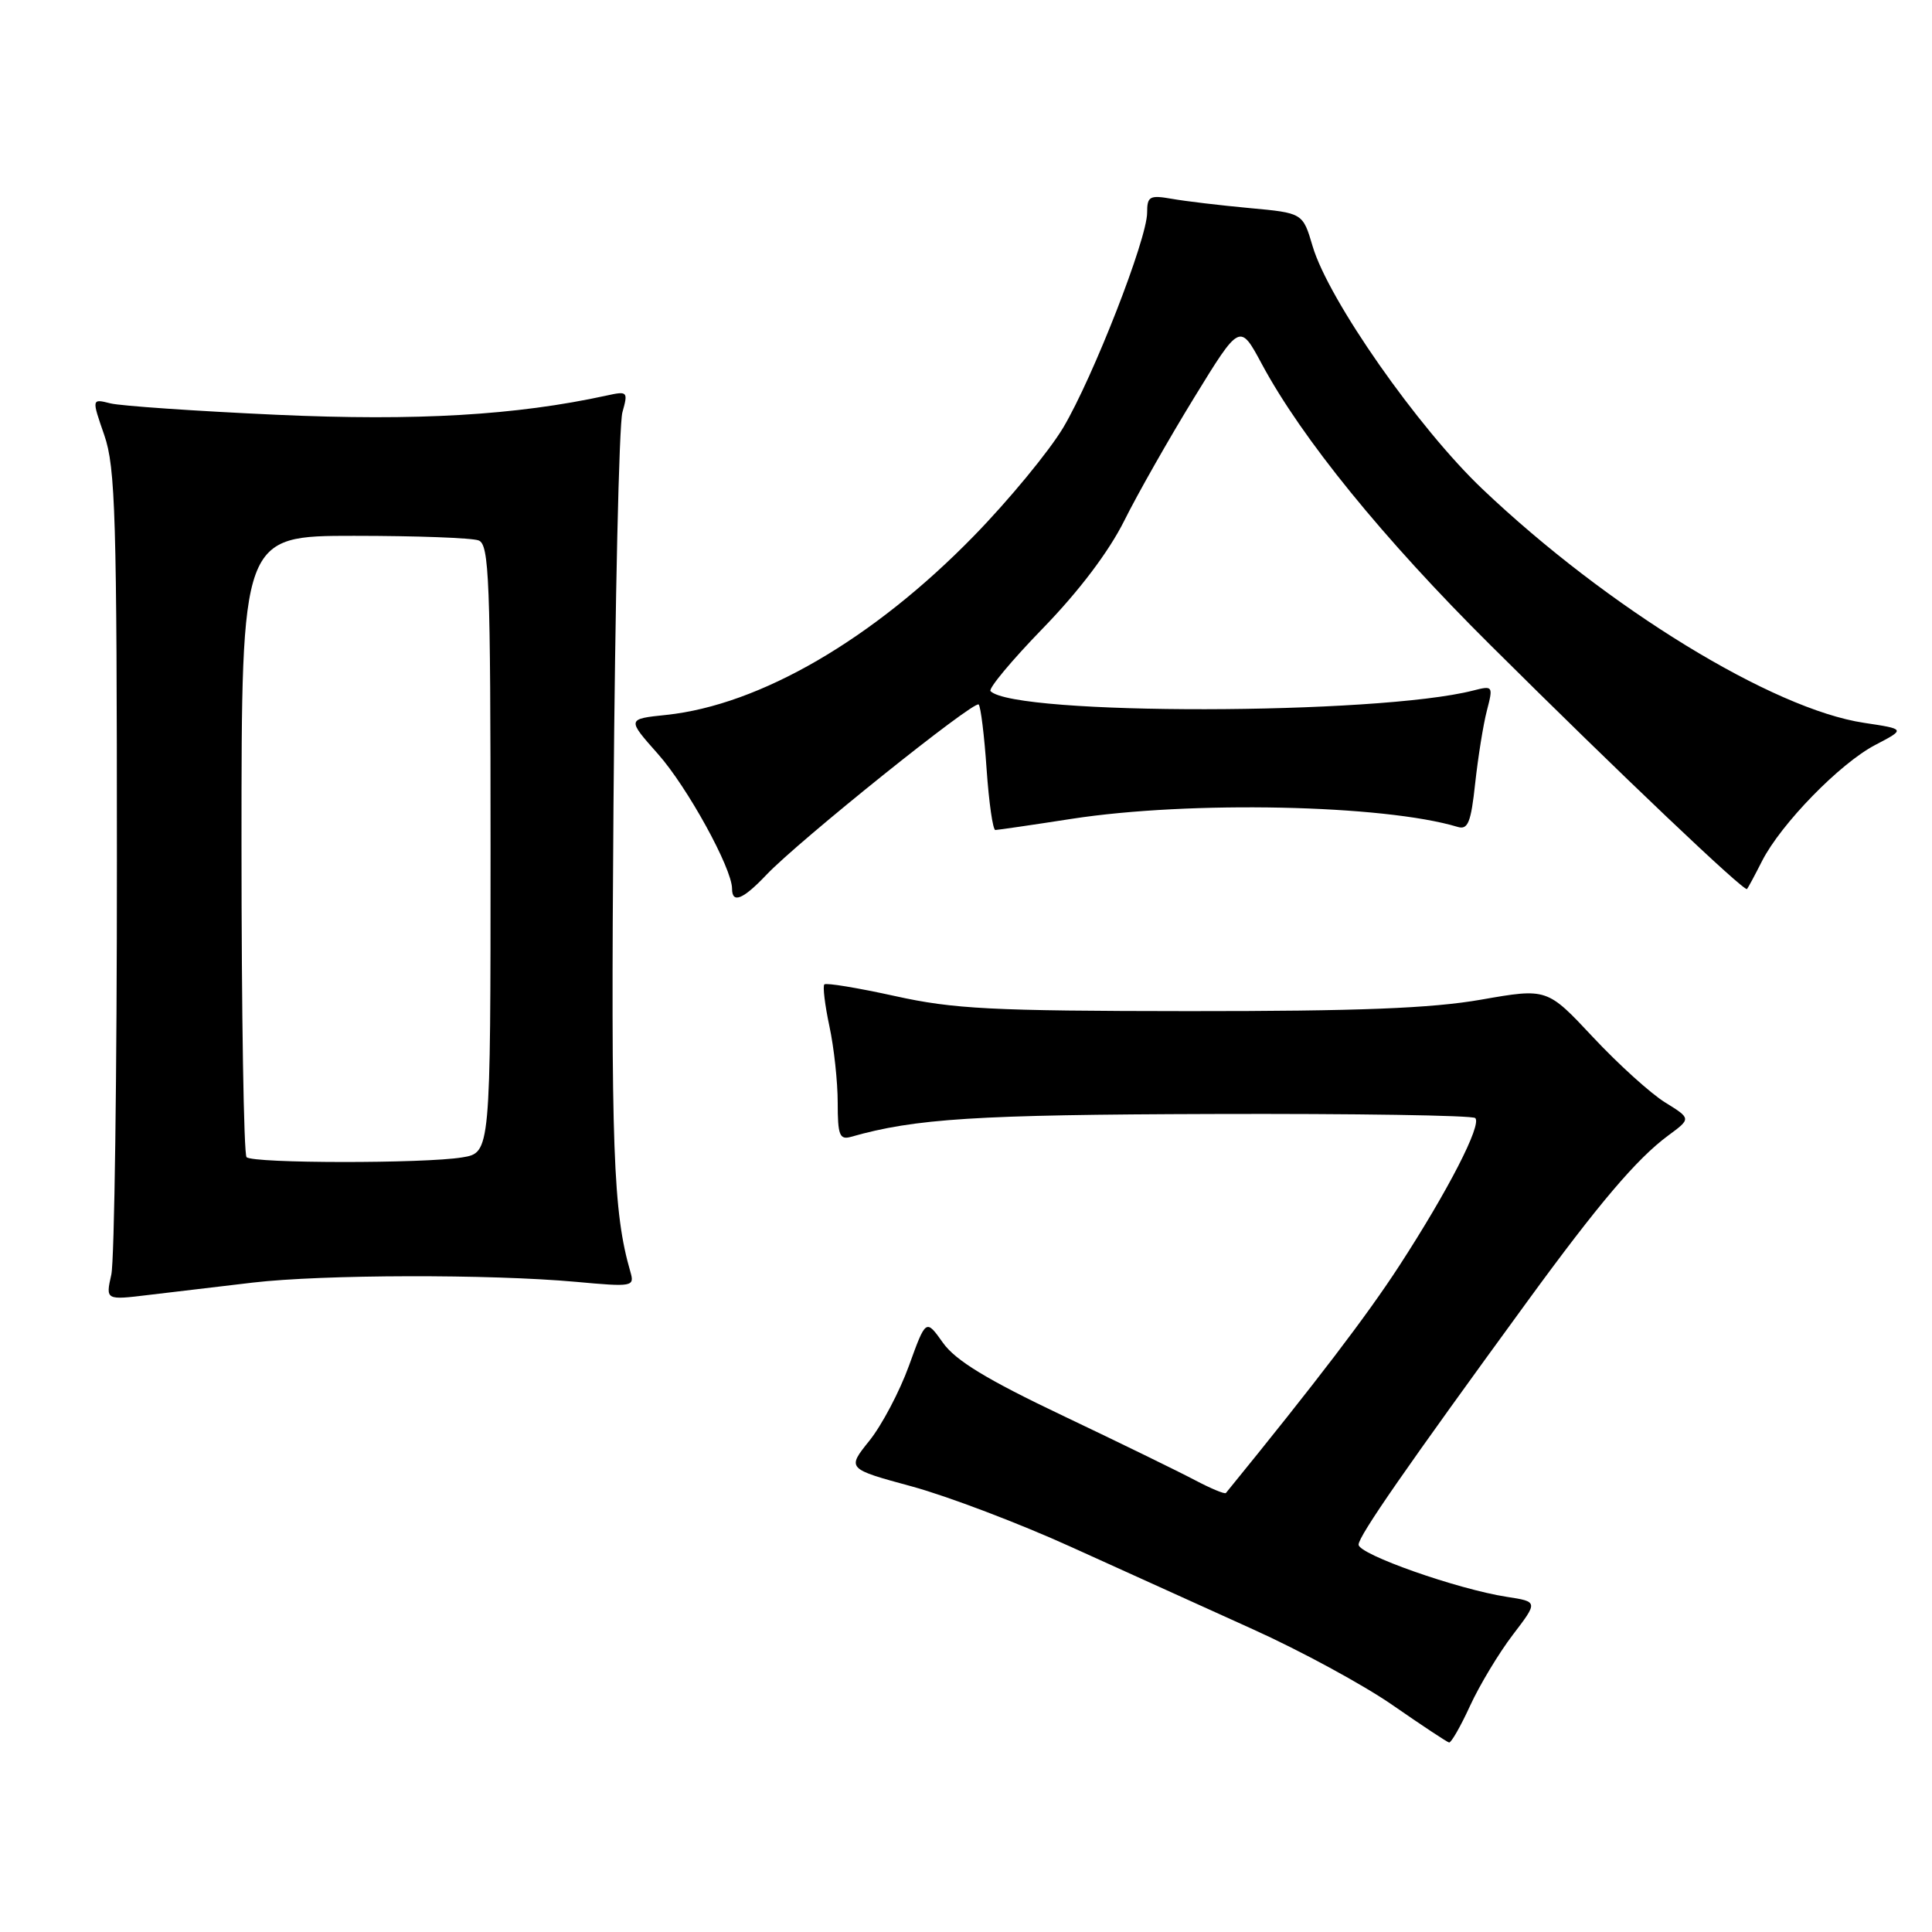 <?xml version="1.0" encoding="UTF-8" standalone="no"?>
<!DOCTYPE svg PUBLIC "-//W3C//DTD SVG 1.1//EN" "http://www.w3.org/Graphics/SVG/1.1/DTD/svg11.dtd" >
<svg xmlns="http://www.w3.org/2000/svg" xmlns:xlink="http://www.w3.org/1999/xlink" version="1.1" viewBox="0 0 256 256">
 <g >
 <path fill="currentColor"
d=" M 194.79 226.03 C 196.05 223.29 198.59 219.07 200.44 216.64 C 203.81 212.23 203.81 212.23 199.66 211.59 C 193.12 210.58 180.00 205.96 180.02 204.67 C 180.03 203.52 186.36 194.40 202.34 172.50 C 211.81 159.51 216.89 153.53 221.05 150.46 C 224.09 148.22 224.09 148.22 220.64 146.08 C 218.74 144.91 214.44 141.02 211.09 137.44 C 205.00 130.93 205.00 130.93 196.25 132.46 C 189.68 133.61 180.03 133.99 157.50 133.98 C 131.37 133.96 126.35 133.70 118.58 131.98 C 113.67 130.90 109.46 130.20 109.23 130.44 C 109.00 130.67 109.30 133.17 109.90 135.98 C 110.51 138.80 111.00 143.36 111.00 146.12 C 111.00 150.42 111.25 151.06 112.75 150.64 C 121.26 148.21 129.32 147.70 160.66 147.61 C 179.45 147.55 195.12 147.79 195.48 148.15 C 196.37 149.03 191.88 157.77 185.42 167.71 C 181.16 174.27 174.44 183.09 162.44 197.83 C 162.29 198.01 160.45 197.24 158.34 196.13 C 156.23 195.01 148.36 191.17 140.86 187.60 C 130.78 182.81 126.62 180.28 124.95 177.93 C 122.69 174.75 122.69 174.75 120.44 180.97 C 119.20 184.39 116.84 188.86 115.20 190.90 C 112.21 194.62 112.21 194.62 120.86 196.97 C 125.61 198.27 135.12 201.88 142.00 205.01 C 148.88 208.13 159.68 213.02 166.00 215.88 C 172.32 218.73 180.65 223.25 184.50 225.92 C 188.35 228.59 191.73 230.83 192.01 230.89 C 192.28 230.95 193.54 228.76 194.79 226.03 Z  M 33.50 169.95 C 42.74 168.87 64.94 168.82 76.31 169.85 C 83.84 170.54 84.10 170.49 83.53 168.53 C 81.24 160.58 80.94 152.40 81.29 106.79 C 81.50 79.68 82.03 56.21 82.47 54.64 C 83.24 51.89 83.17 51.80 80.39 52.41 C 68.38 55.03 55.22 55.80 36.64 54.96 C 25.92 54.47 16.02 53.79 14.64 53.45 C 12.14 52.82 12.14 52.82 13.82 57.66 C 15.30 61.94 15.49 68.44 15.49 114.00 C 15.50 142.32 15.16 167.02 14.75 168.89 C 13.99 172.28 13.99 172.28 19.75 171.58 C 22.91 171.20 29.10 170.47 33.50 169.95 Z  M 101.56 115.91 C 105.81 111.43 129.09 92.75 129.68 93.35 C 129.95 93.62 130.43 97.48 130.73 101.92 C 131.04 106.37 131.56 109.99 131.89 109.98 C 132.23 109.97 136.78 109.31 142.00 108.50 C 157.69 106.08 183.37 106.62 193.15 109.57 C 194.51 109.98 194.91 108.99 195.47 103.78 C 195.85 100.33 196.54 95.99 197.02 94.16 C 197.87 90.88 197.83 90.83 195.20 91.50 C 182.52 94.75 134.48 94.82 131.25 91.58 C 130.93 91.26 134.05 87.51 138.19 83.25 C 142.97 78.33 146.91 73.12 148.97 69.00 C 150.75 65.42 154.93 58.07 158.25 52.66 C 164.29 42.82 164.29 42.82 167.19 48.22 C 172.49 58.09 183.26 71.35 197.51 85.50 C 214.62 102.51 231.14 118.21 231.49 117.80 C 231.63 117.64 232.53 115.97 233.48 114.09 C 235.99 109.17 243.80 101.15 248.48 98.71 C 252.50 96.61 252.50 96.61 247.00 95.78 C 234.91 93.97 213.02 80.57 196.43 64.80 C 187.89 56.69 176.03 39.73 173.93 32.63 C 172.63 28.22 172.63 28.22 165.56 27.57 C 161.68 27.21 157.04 26.66 155.25 26.34 C 152.33 25.83 152.00 26.02 152.00 28.18 C 152.00 31.66 144.84 49.99 140.89 56.65 C 139.02 59.78 133.68 66.27 129.00 71.06 C 115.69 84.71 100.69 93.42 88.28 94.73 C 83.07 95.27 83.07 95.27 87.17 99.89 C 91.06 104.26 97.00 115.06 97.00 117.75 C 97.00 119.78 98.44 119.20 101.56 115.91 Z  M 32.67 153.33 C 32.30 152.97 32.00 134.29 32.00 111.83 C 32.00 71.00 32.00 71.00 46.92 71.00 C 55.12 71.00 62.55 71.27 63.42 71.61 C 64.82 72.15 65.00 76.68 65.00 112.48 C 65.00 152.74 65.00 152.74 61.25 153.36 C 56.21 154.19 33.51 154.17 32.67 153.33 Z "/>
</g>
</svg>